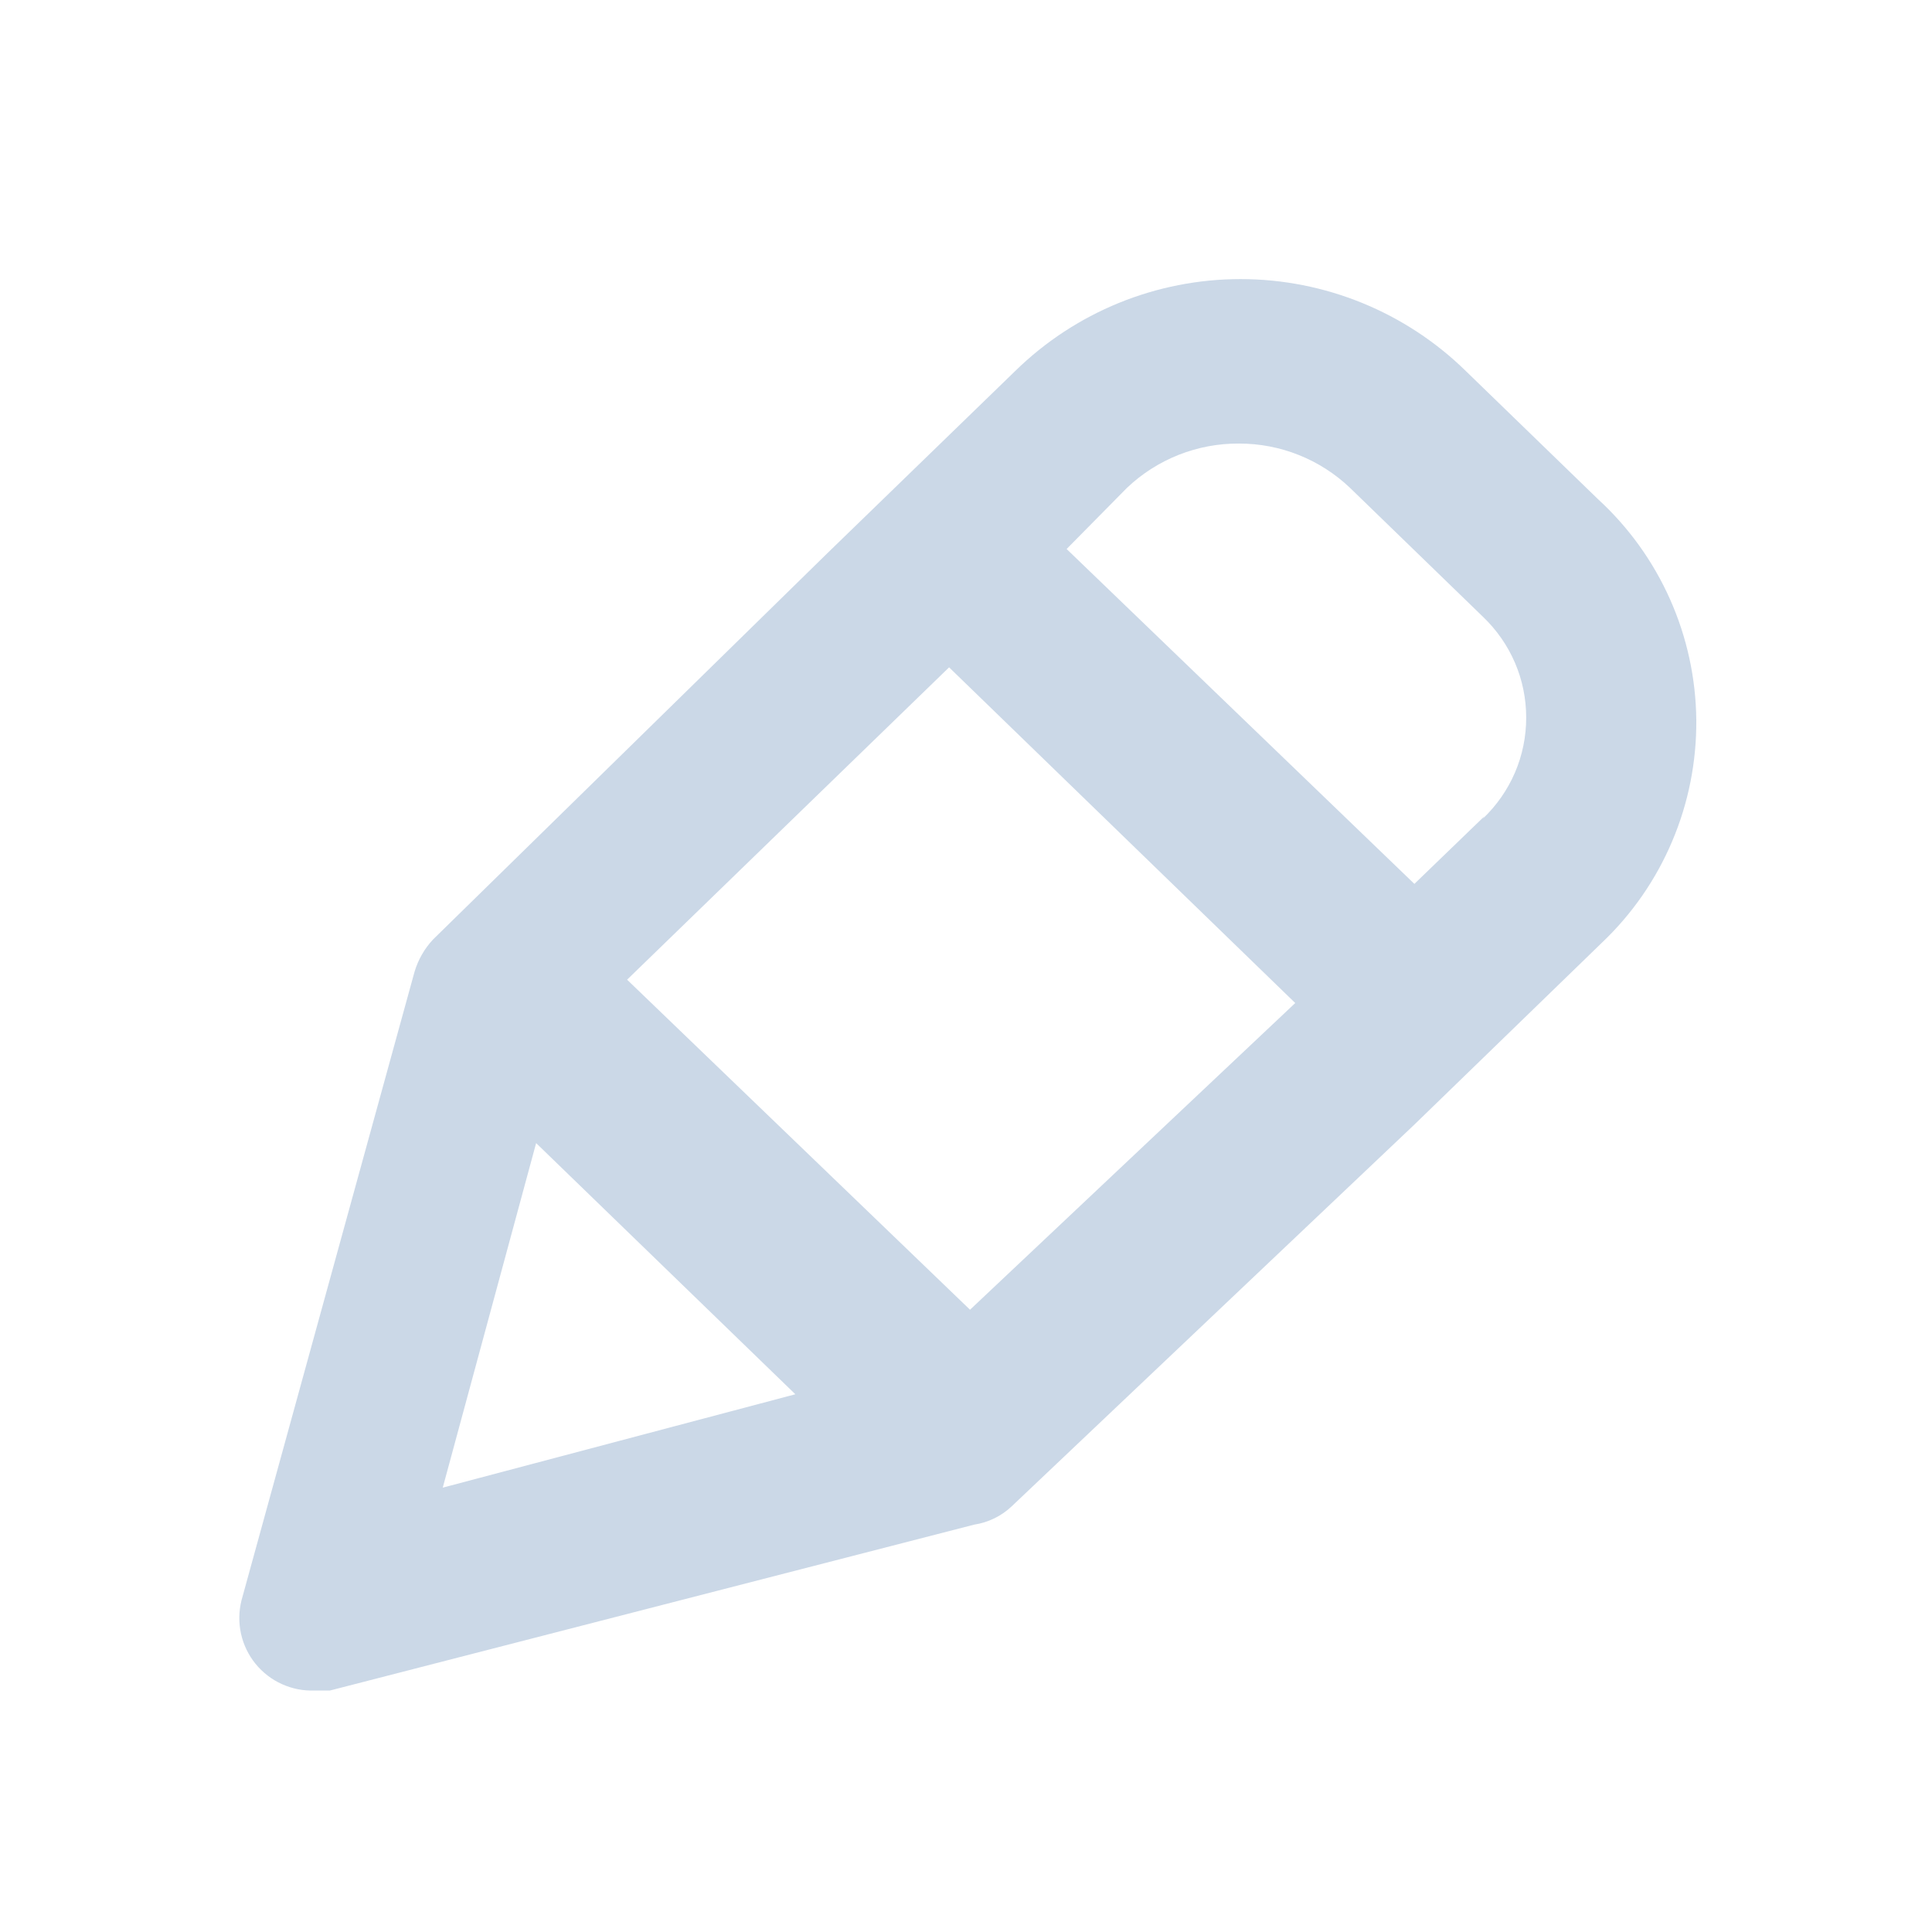 <svg width="24" height="24" viewBox="0 0 24 24" fill="none" xmlns="http://www.w3.org/2000/svg">
<path d="M19.85 6.2L18.21 4.61C17.462 3.877 16.457 3.467 15.41 3.467C14.363 3.467 13.358 3.877 12.61 4.61L10.28 6.87L5.38 11.67C5.273 11.784 5.195 11.921 5.15 12.07L3 19.88C2.966 20.016 2.964 20.158 2.994 20.295C3.024 20.432 3.086 20.559 3.174 20.668C3.263 20.777 3.375 20.864 3.503 20.921C3.631 20.979 3.77 21.006 3.91 21H4.1L12.1 18.94C12.277 18.913 12.441 18.833 12.57 18.71L17.57 13.97L19.9 11.71C20.275 11.354 20.572 10.925 20.773 10.449C20.975 9.973 21.076 9.461 21.072 8.944C21.067 8.427 20.956 7.917 20.746 7.445C20.536 6.973 20.231 6.549 19.85 6.2ZM6.66 14.2L9.88 17.32L5.5 18.48L6.66 14.2ZM12.05 16.27L7.79 12.17L11.79 8.29L16.09 12.46L12.05 16.27ZM18.44 10.14L17.57 10.98L13.25 6.82L14 6.06C14.375 5.704 14.873 5.507 15.39 5.51C15.904 5.509 16.398 5.706 16.77 6.06L18.42 7.66C18.59 7.822 18.726 8.016 18.819 8.232C18.912 8.448 18.959 8.68 18.959 8.915C18.959 9.15 18.912 9.382 18.819 9.598C18.726 9.814 18.59 10.008 18.42 10.17L18.44 10.14Z" fill="#CBD8E7"/>
</svg>
